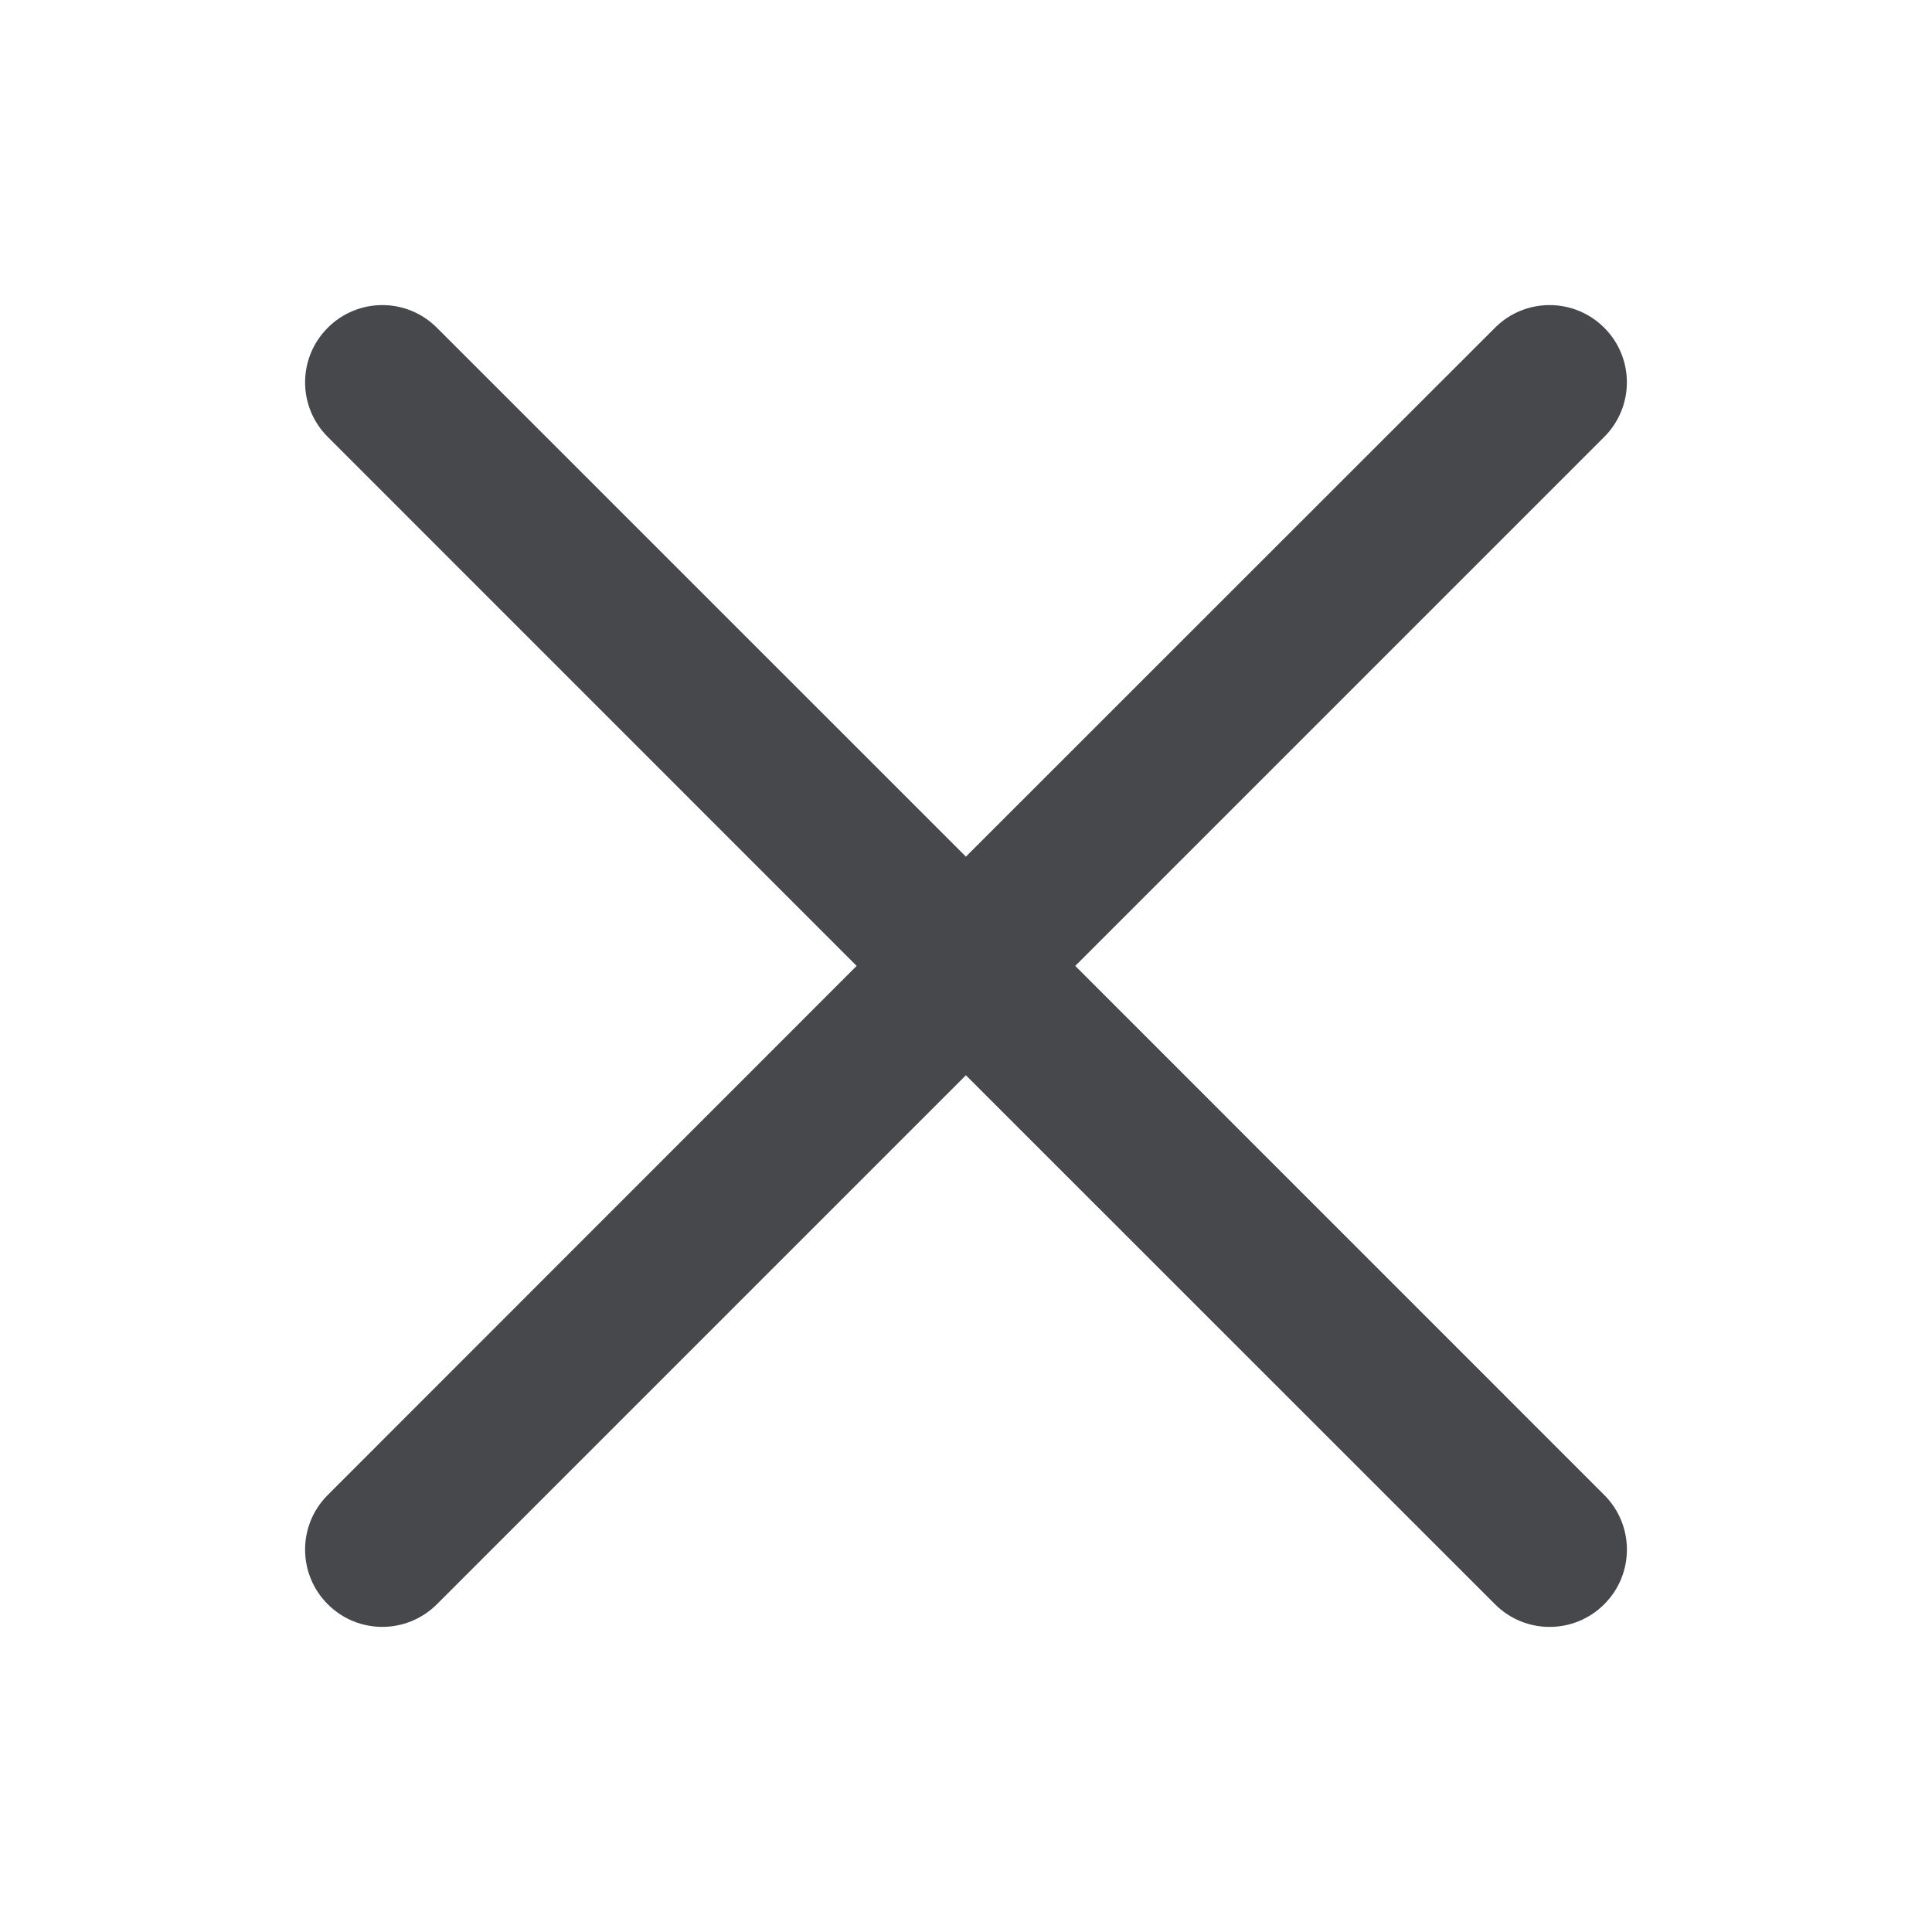 <svg width="20" height="20" viewBox="0 0 20 20" fill="none" xmlns="http://www.w3.org/2000/svg">
<path d="M15.476 3.393C15.788 3.08 16.295 3.08 16.607 3.393C16.92 3.705 16.919 4.211 16.607 4.523L11.131 9.999L16.607 15.476C16.92 15.788 16.92 16.295 16.607 16.607C16.295 16.92 15.788 16.92 15.476 16.607L9.999 11.131L4.523 16.607C4.211 16.919 3.705 16.92 3.393 16.607C3.08 16.295 3.08 15.788 3.393 15.476L8.868 9.999L3.393 4.523C3.08 4.211 3.08 3.705 3.393 3.393C3.705 3.08 4.211 3.08 4.523 3.393L9.999 8.868L15.476 3.393Z" fill="#47484C"/>
</svg>
